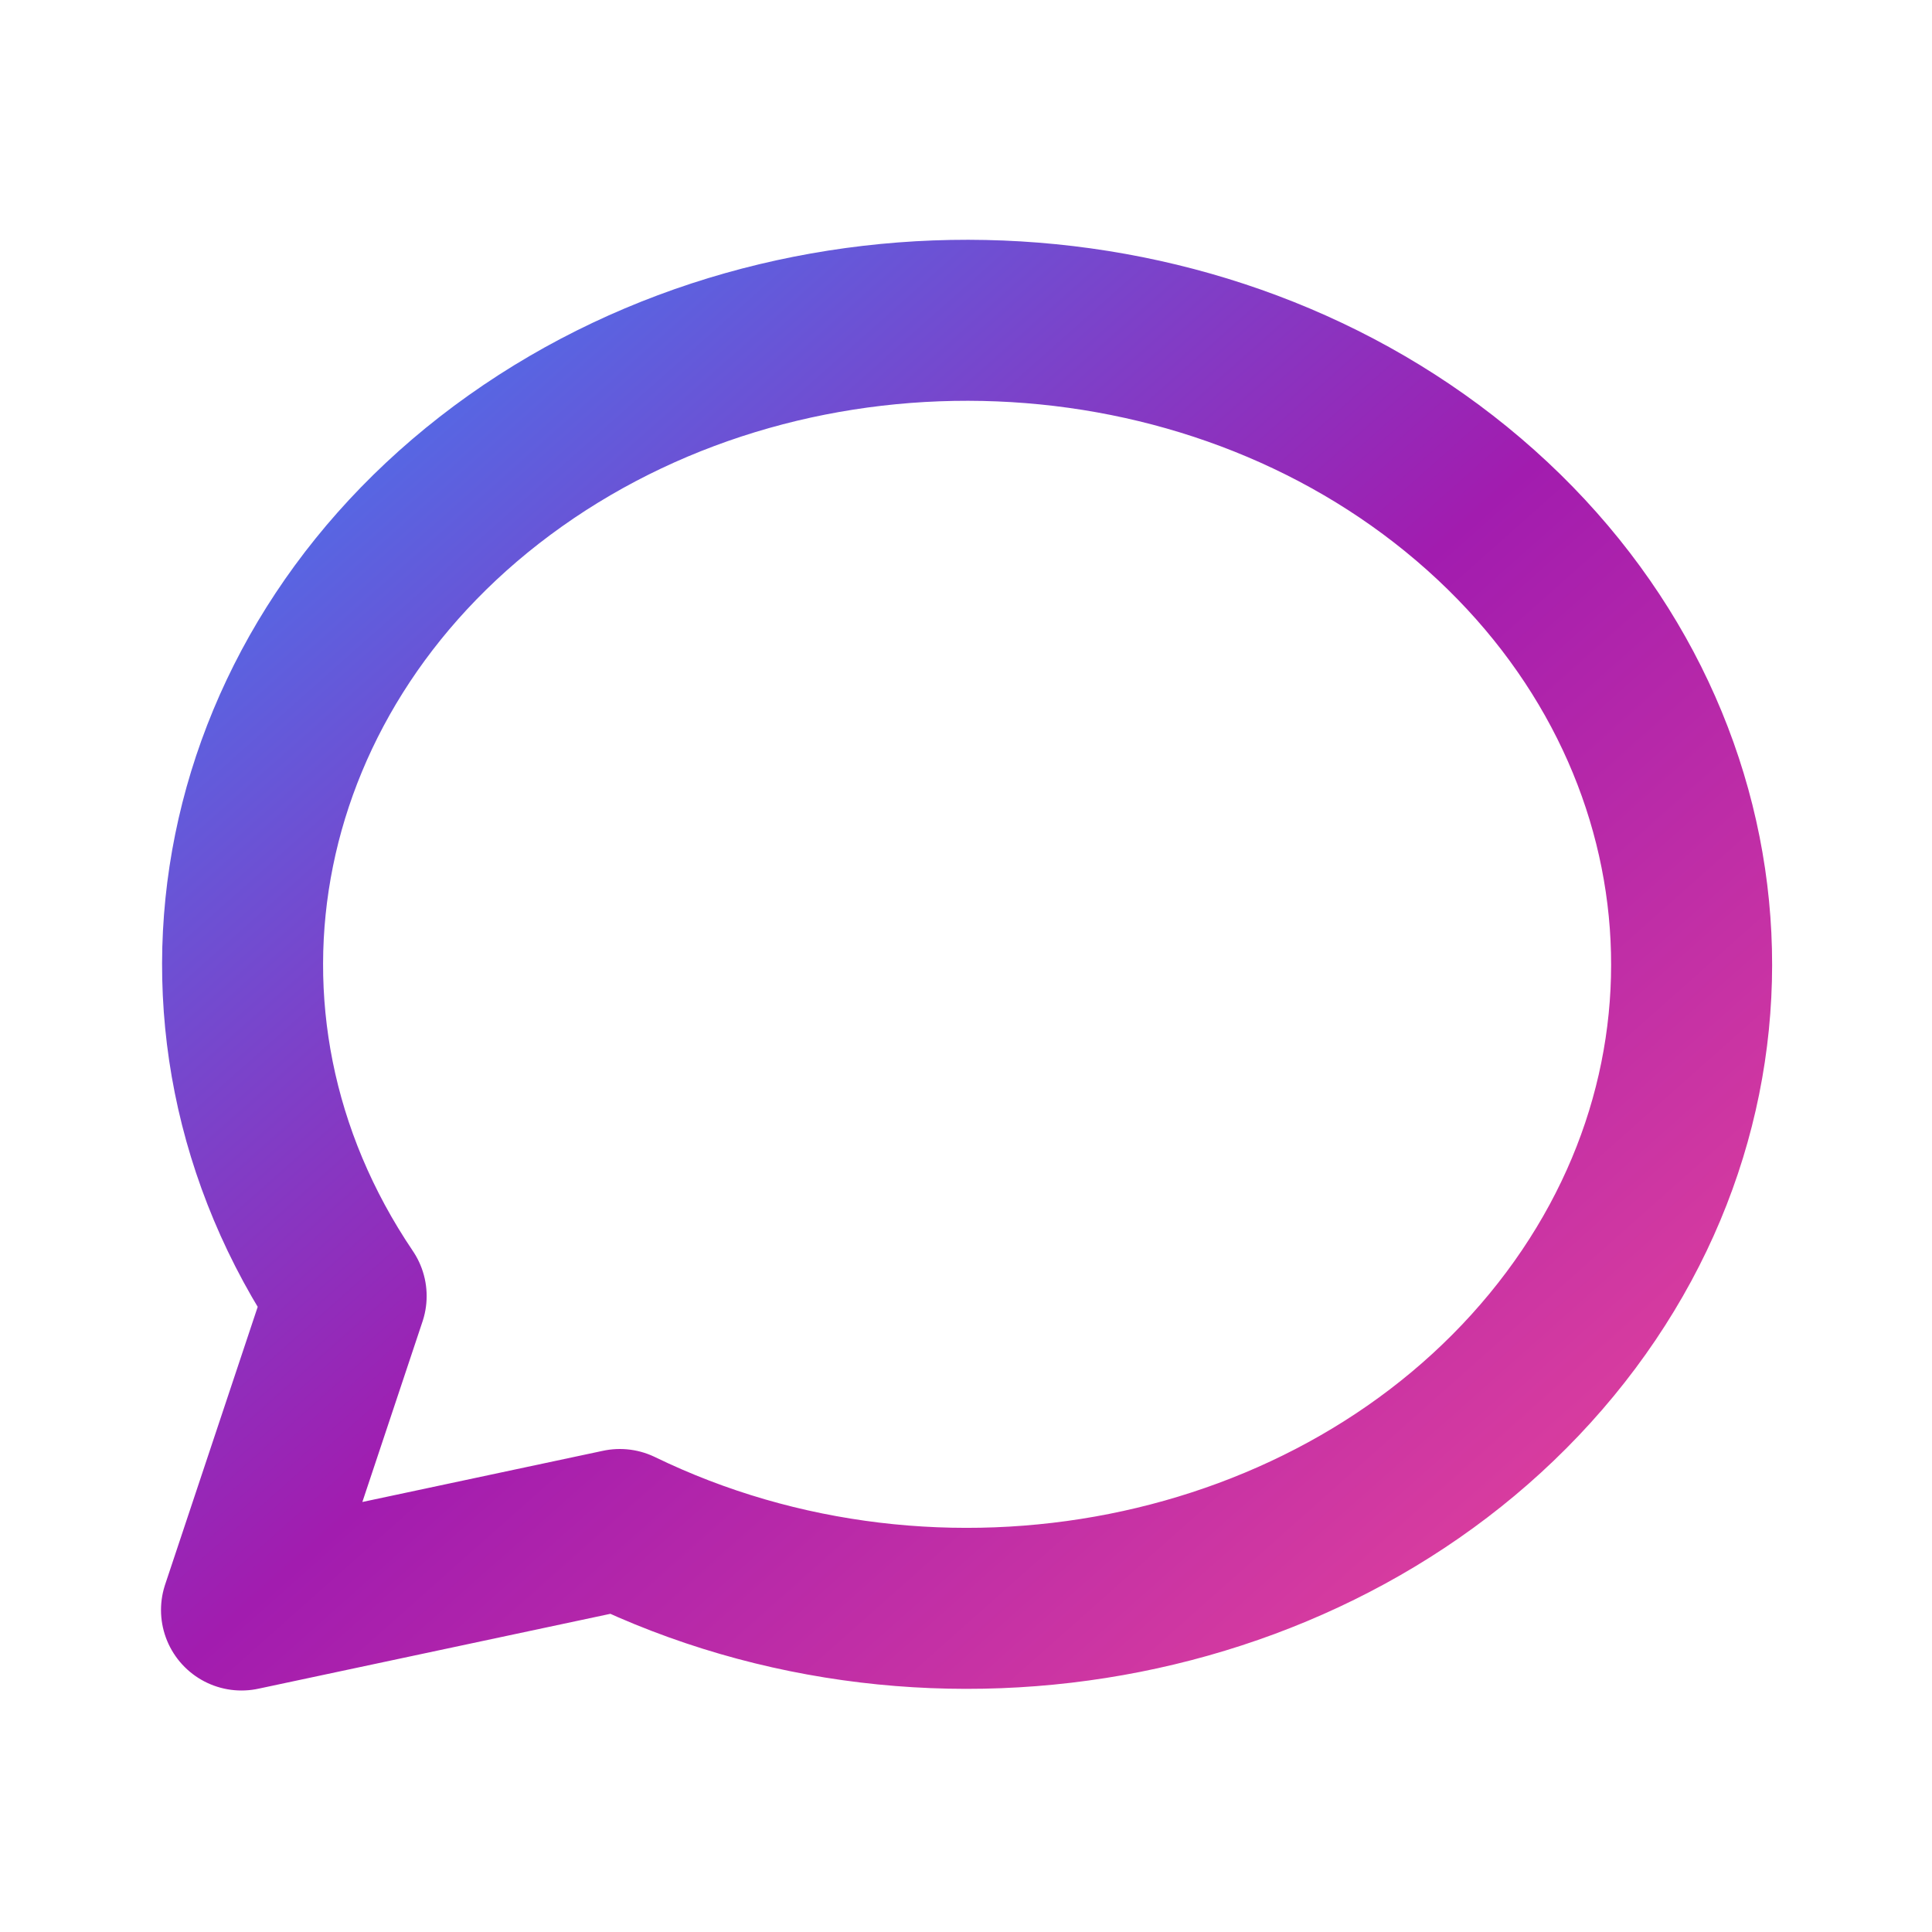 <svg  xmlns="http://www.w3.org/2000/svg"  width="24"  height="24"  viewBox="0 0 24 24"  fill="none"  stroke="url(#gradient-main)"  stroke-width="2"  stroke-linecap="round"  stroke-linejoin="round"  class="icon icon-tabler icons-tabler-outline icon-tabler-message-circle"><defs>
    <linearGradient id="gradient-main" x1="0" y1="0" x2="1" y2="1">
      <stop offset="0%" stop-color="#3b82f6" />
      <stop offset="50%" stop-color="#a21caf" />
      <stop offset="100%" stop-color="#ec4899" />
    </linearGradient>
  </defs><path stroke="none" d="M0 0h24v24H0z" fill="none"/><path d="M3 20l1.3 -3.9c-2.324 -3.437 -1.426 -7.872 2.1 -10.374c3.526 -2.501 8.59 -2.296 11.845 .48c3.255 2.777 3.695 7.266 1.029 10.501c-2.666 3.235 -7.615 4.215 -11.574 2.293l-4.7 1" /></svg>
